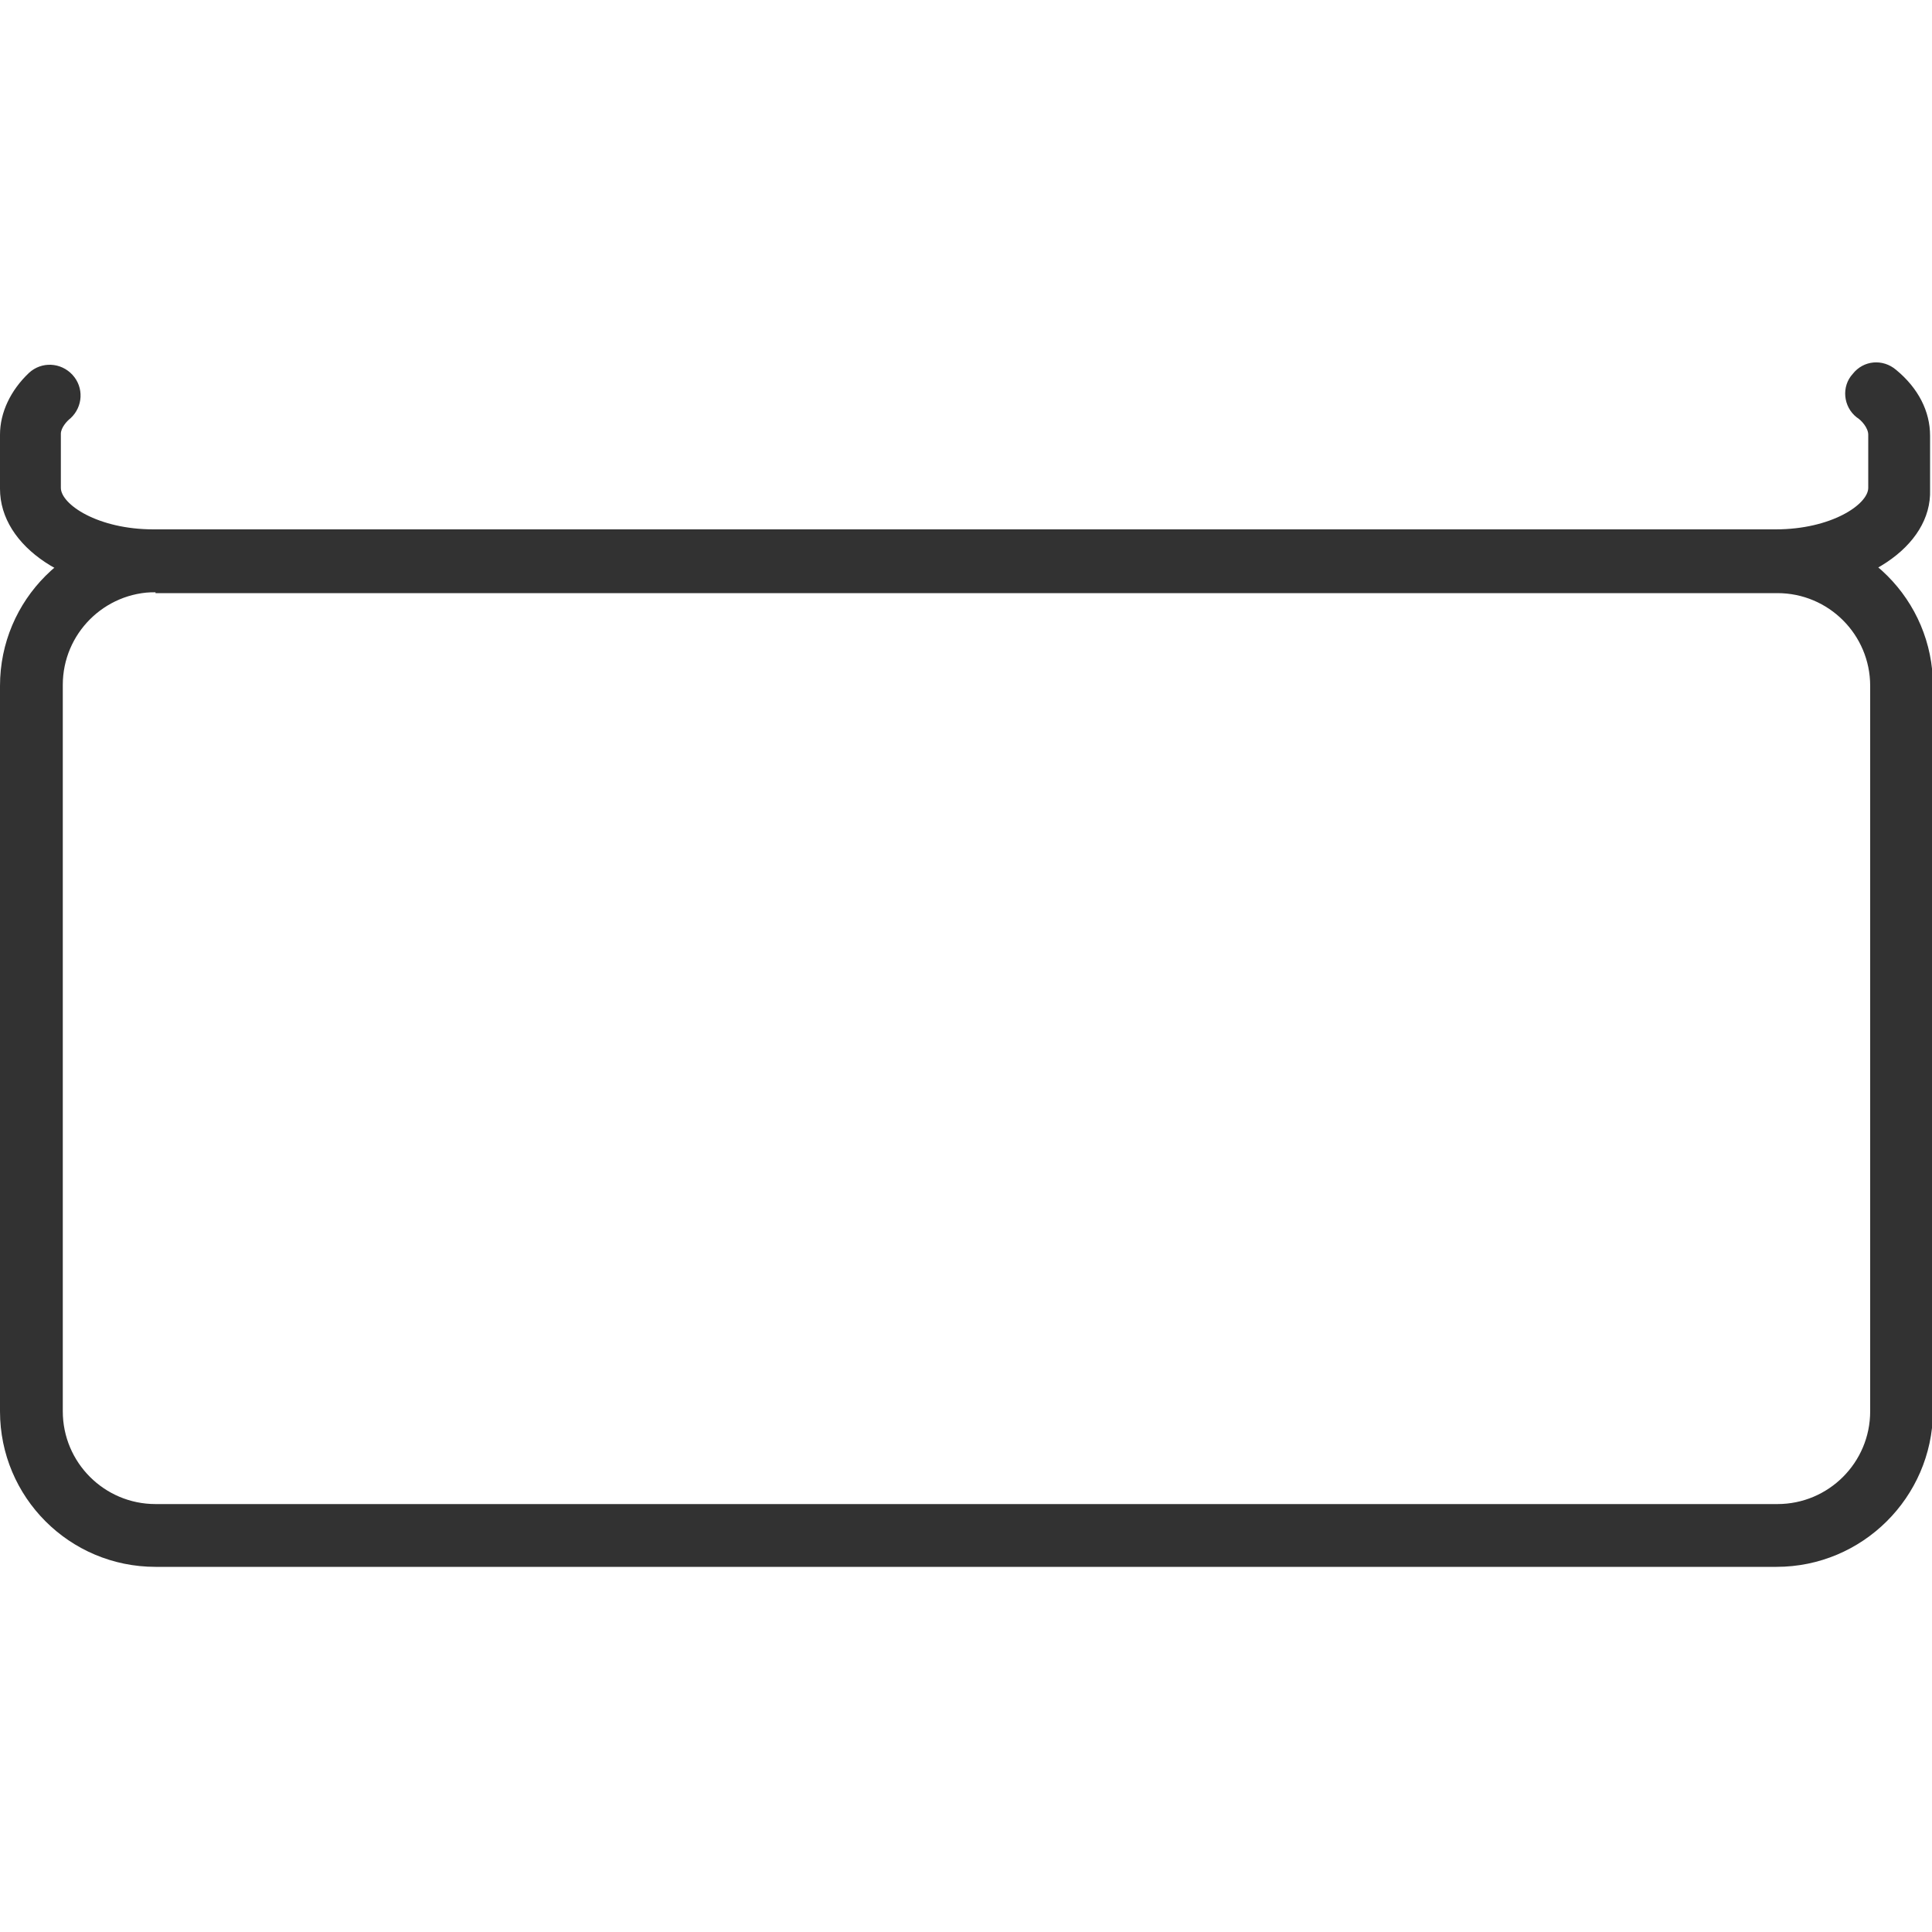 <?xml version="1.0" encoding="utf-8"?>
<!-- Generator: Adobe Illustrator 19.0.0, SVG Export Plug-In . SVG Version: 6.00 Build 0)  -->
<svg version="1.1" id="图层_1" xmlns="http://www.w3.org/2000/svg" xmlns:xlink="http://www.w3.org/1999/xlink" x="0px" y="0px"
	 viewBox="0 0 200 200" style="enable-background:new 0 0 200 200;" xml:space="preserve">
<style type="text/css">
	.st0{fill:#323232;}
</style>
<g>
	<g>
		<path class="st0" d="M183.9,162.2H16.1C7.2,162.2,0,155,0,146.1V71c0-8.9,7.2-16.1,16.1-16.1h167.9c8.9,0,16.1,7.2,16.1,16.1v75.2
			C200,155,192.8,162.2,183.9,162.2z M16.1,61.3c-5.3,0-9.6,4.3-9.6,9.6v75.2c0,5.3,4.3,9.6,9.6,9.6h167.9c5.3,0,9.6-4.3,9.6-9.6V71
			c0-5.3-4.3-9.6-9.6-9.6H16.1z"/>
	</g>
	<g>
		<path id="XMLID_1_" class="st0" d="M183.9,61.3H16.1C7.1,61.3,0,56.6,0,50.6V45c0-2.3,1.1-4.6,3-6.4c1.3-1.2,3.3-1.1,4.5,0.2
			c1.2,1.3,1.1,3.3-0.2,4.5c-0.4,0.3-1,1-1,1.6v5.6c0,1.7,3.8,4.3,9.6,4.3h167.9c5.8,0,9.6-2.6,9.6-4.3V45c0-0.7-0.7-1.5-1.2-1.8
			c-1.4-1.1-1.6-3.2-0.4-4.5c1.1-1.4,3.1-1.6,4.5-0.4c2.3,1.9,3.5,4.3,3.5,6.8v5.6C200,56.6,192.9,61.3,183.9,61.3z"/>
	</g>
</g>
</svg>
